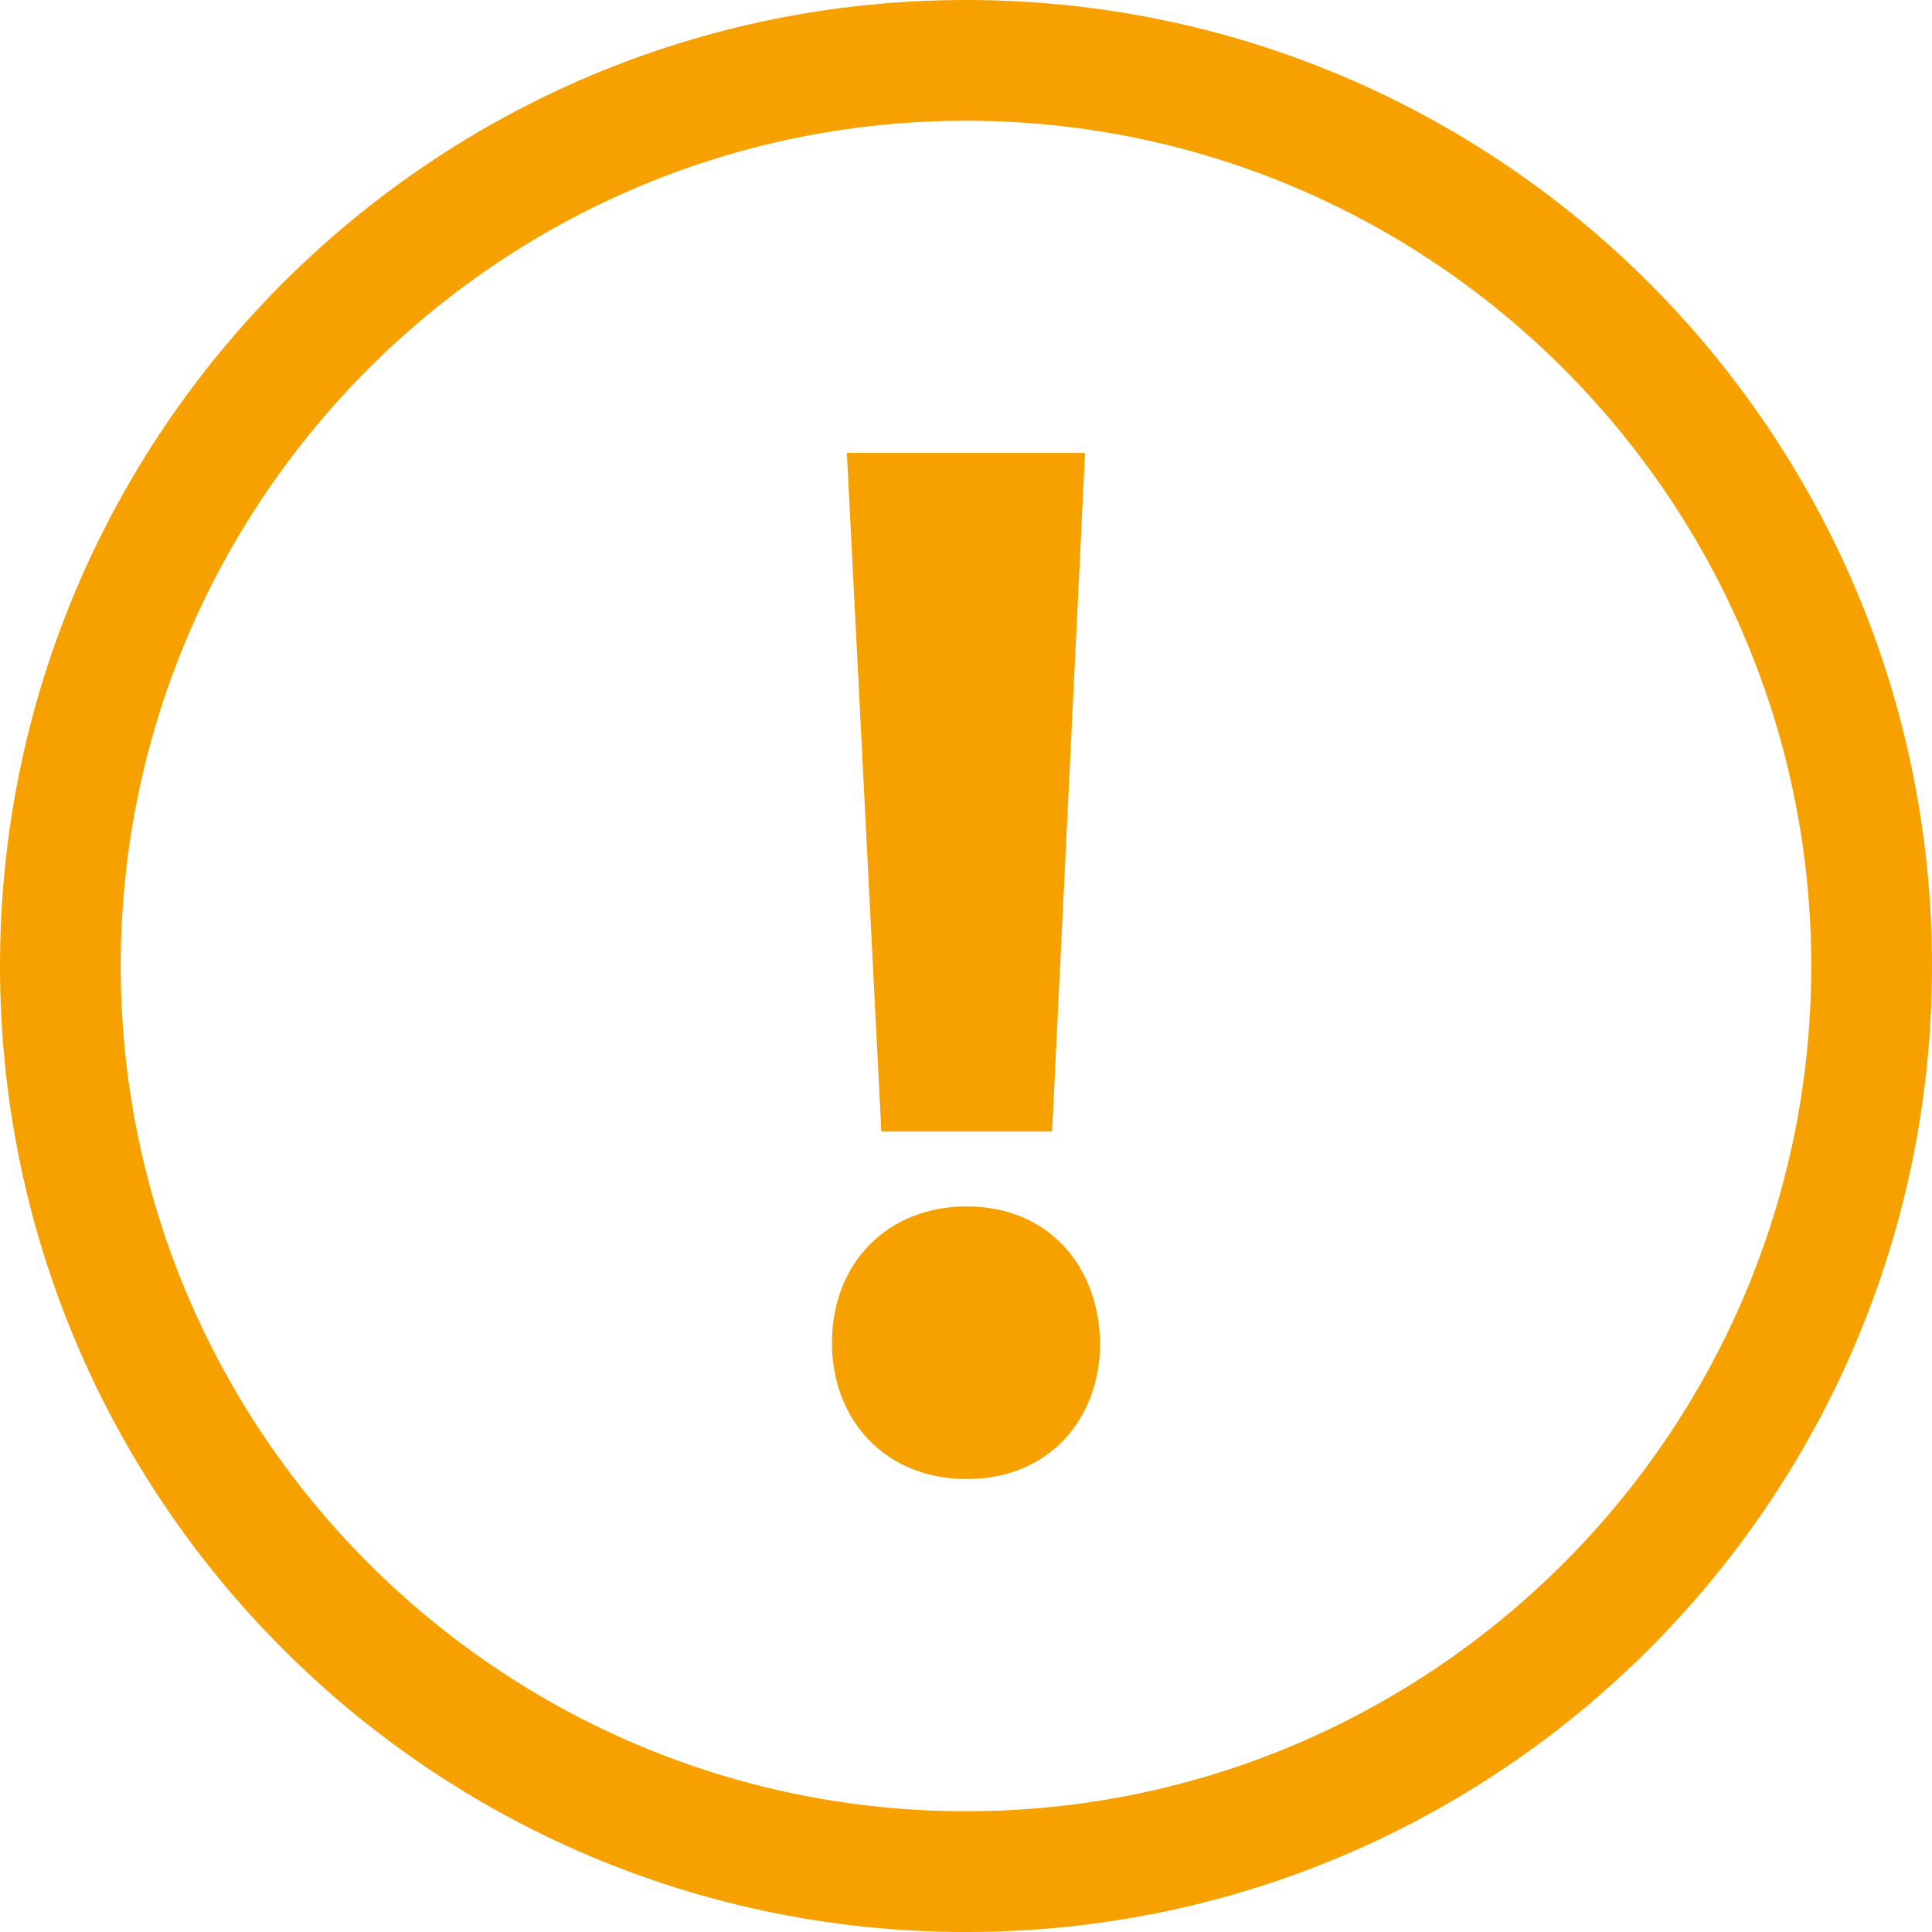 <?xml version="1.0" encoding="iso-8859-1"?>
<!-- Generator: Adobe Illustrator 19.0.0, SVG Export Plug-In . SVG Version: 6.00 Build 0)  -->
<!-- License: CC0. Made by SVG Repo: https://www.svgrepo.com/svg/72160/exclamation -->
<svg version="1.1" id="Capa_1" xmlns="http://www.w3.org/2000/svg" xmlns:xlink="http://www.w3.org/1999/xlink" x="0px" y="0px" 
	 viewBox="0 0 490 490" style="enable-background:new 0 0 490 490; " xml:space="preserve" > 
<g id="bold_copy_37_">
	<path d="M245,0C109.684,0,0,109.684,0,245s109.684,245,245,245s245-109.684,245-245S380.316,0,245,0z M245,459.375
		c-118.213,0-214.375-96.163-214.375-214.375S126.787,30.625,245,30.625S459.375,126.787,459.375,245S363.212,459.375,245,459.375z" style="fill:#f7a100;"
		/>
	<polygon points="266.836,286.987 275.196,114.874 214.788,114.874 223.532,286.987 	" style="fill:#f7a100;"/>
	<path d="M245.184,305.974c-20.136,0-34.178,14.424-34.178,34.576c0,19.738,13.674,34.576,34.178,34.576
		c20.503,0,33.825-14.823,33.825-34.576C278.611,320.399,265.304,305.974,245.184,305.974z" style="fill:#f7a100;"/>
</g>
</svg>
